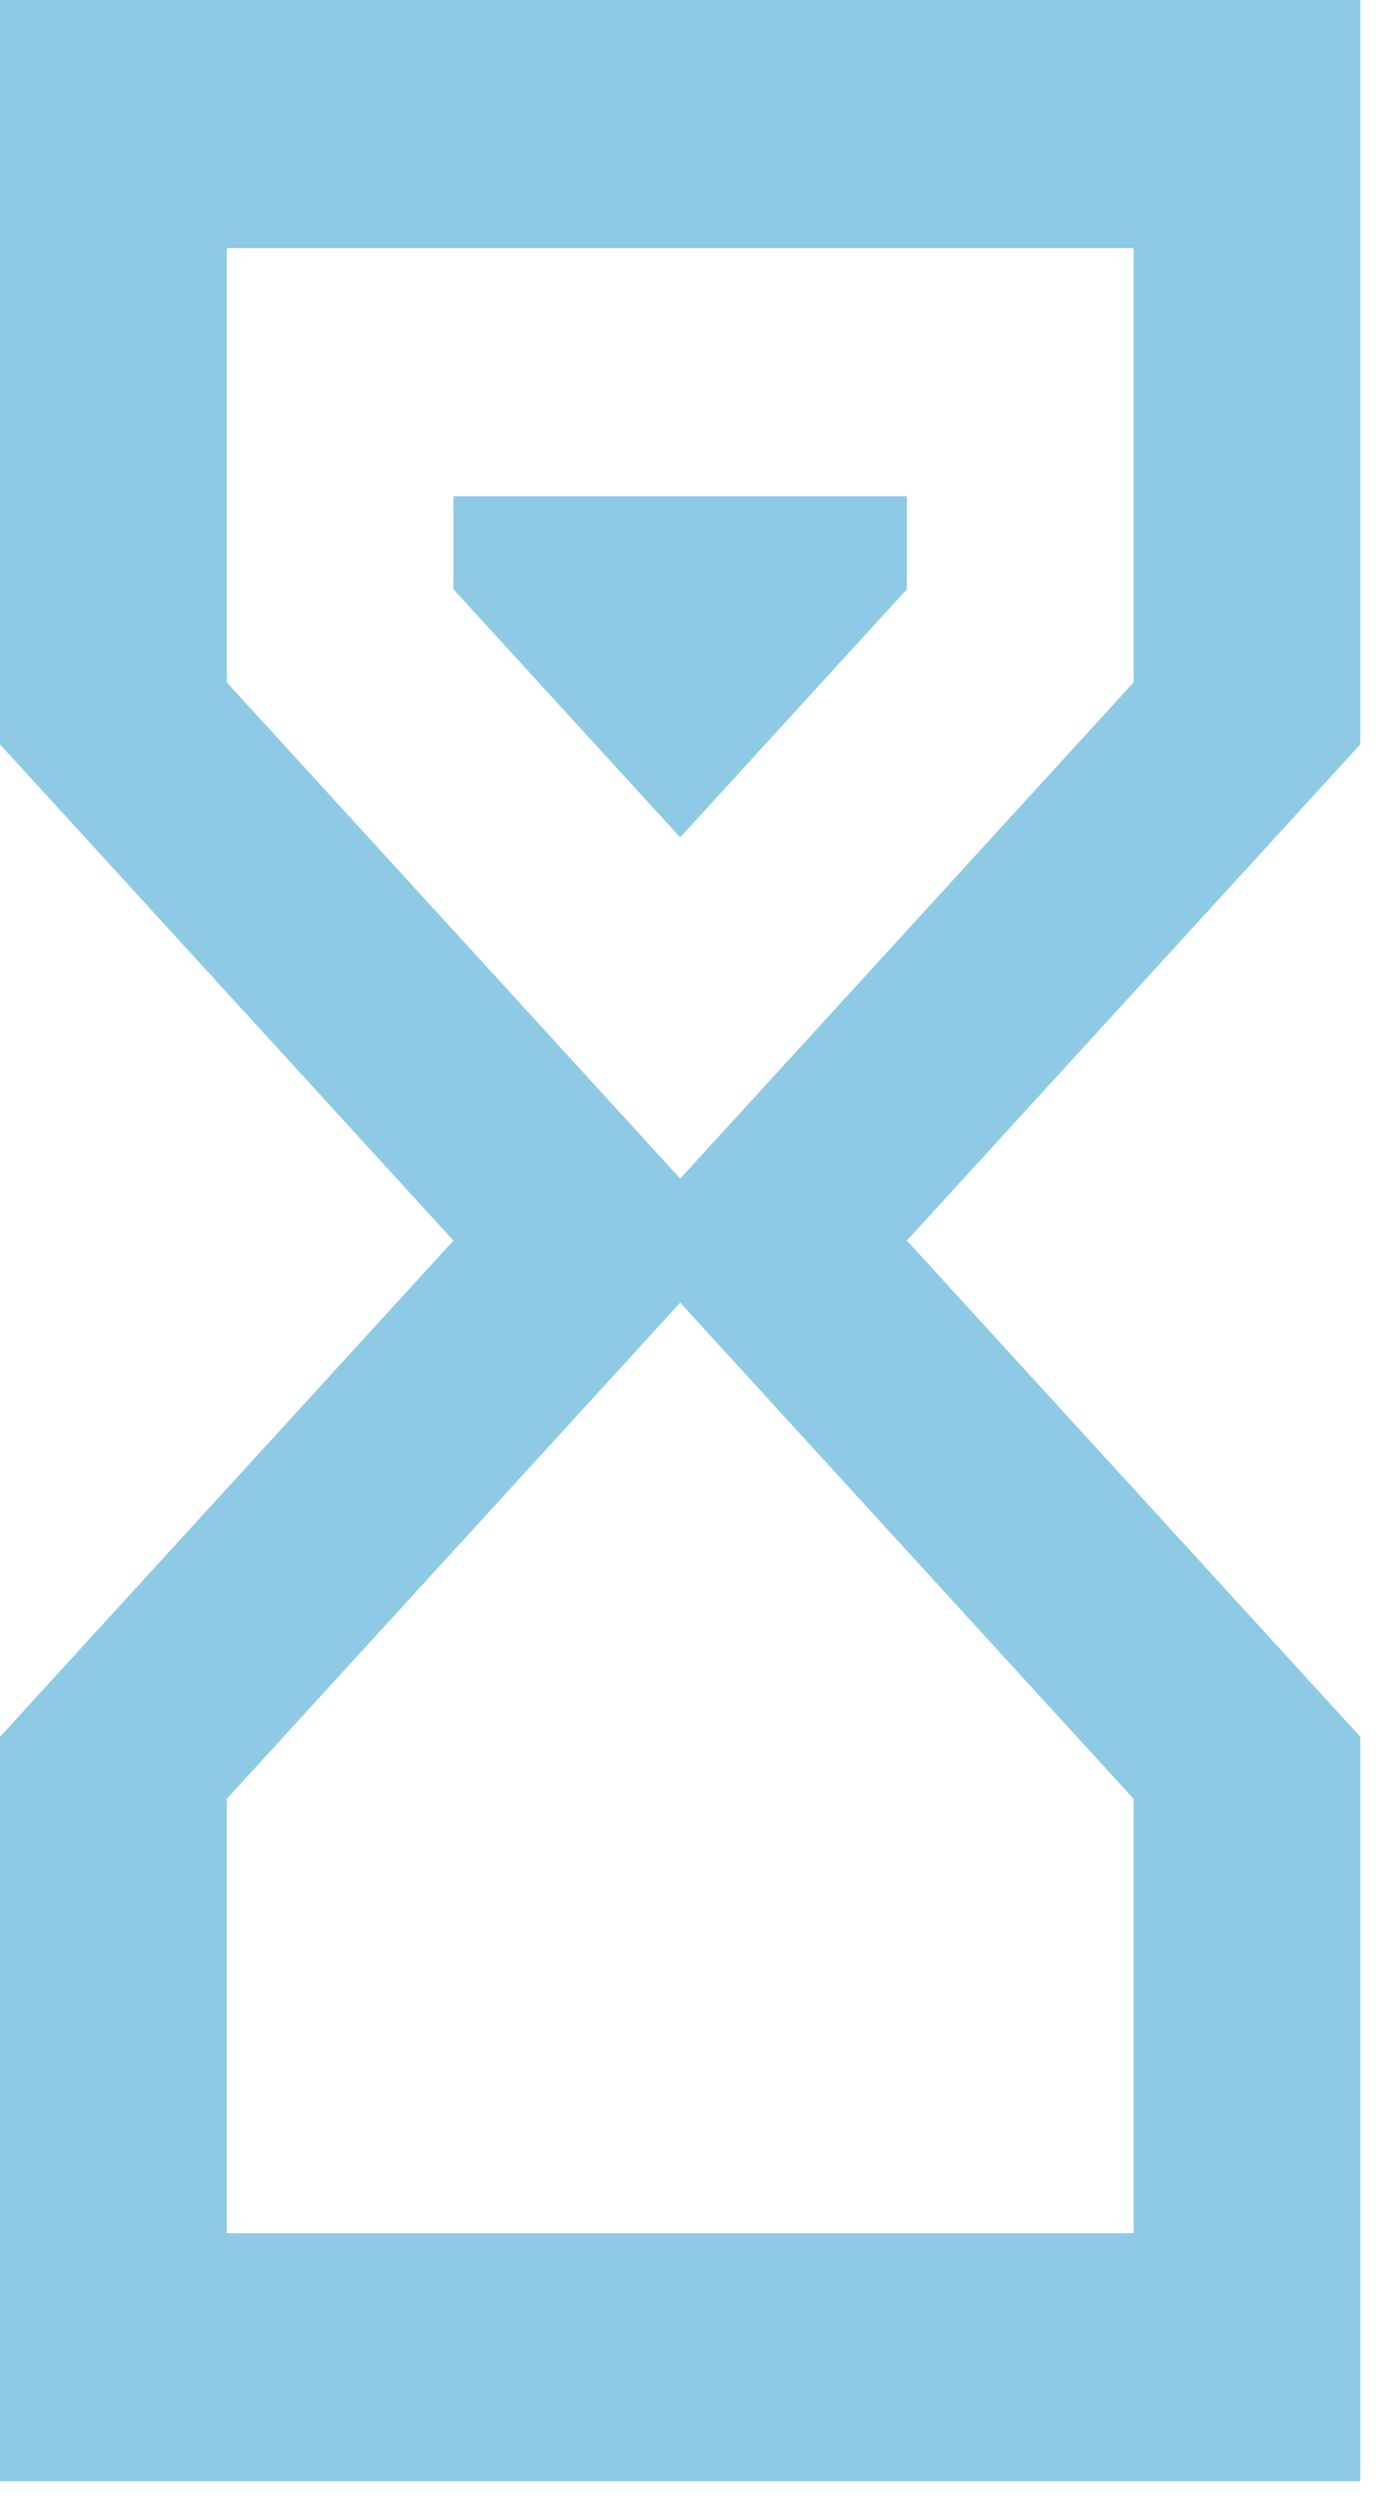 <svg width="16" height="29" viewBox="0 0 16 29" fill="none" xmlns="http://www.w3.org/2000/svg">
<path d="M0 0H15.783V8.634L10.522 14.39L15.783 20.146V28.781H0V20.146L5.261 14.39L0 8.634V0ZM13.153 20.866L7.892 15.11L2.631 20.866V25.903H13.153V20.866ZM7.892 13.671L13.153 7.915V2.878H2.631V7.915L7.892 13.671ZM5.261 5.756H10.522V6.835L7.892 9.713L5.261 6.835V5.756Z" fill="#8ECAE6"/>
</svg>
